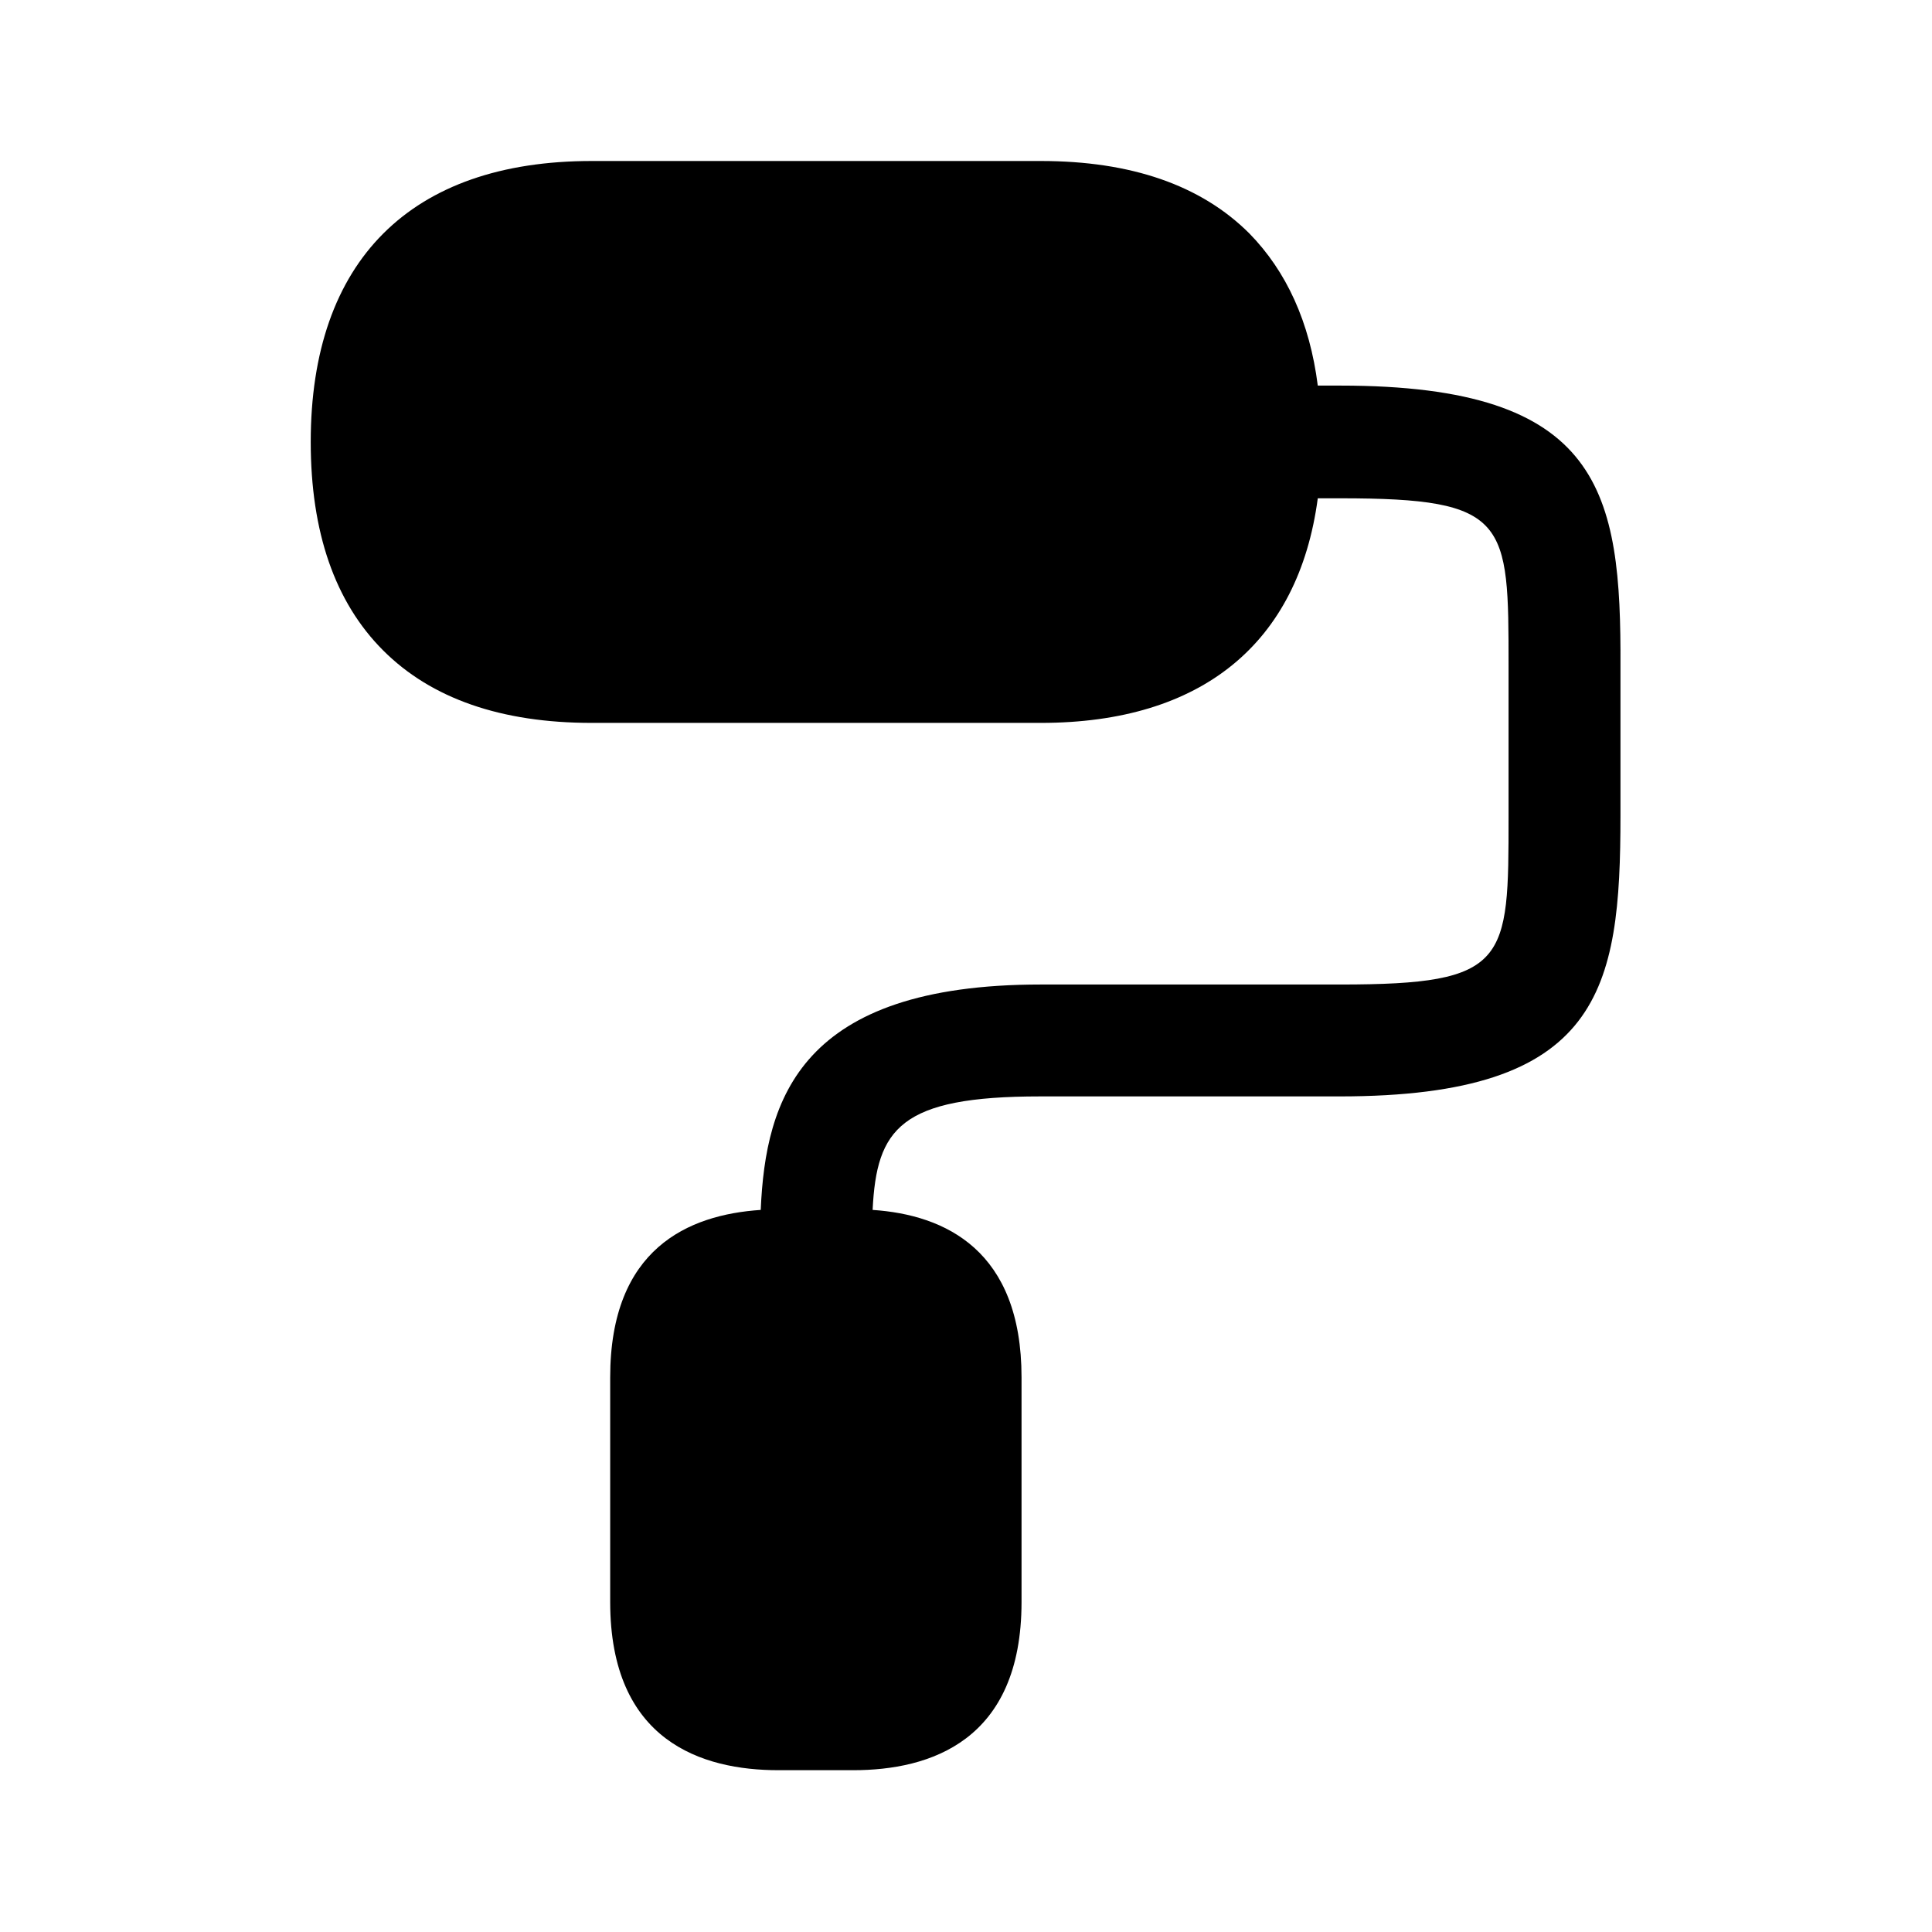 <?xml version="1.0" encoding="UTF-8"?>
<svg width="24" height="24" viewBox="0 0 24 24" xmlns="http://www.w3.org/2000/svg">
 <path d="m16.65 4.79h-0.28c-0.1-0.79-0.39-1.42-0.85-1.89-0.6-0.6-1.47-0.9-2.59-0.9h-5.58c-2.25 0-3.49 1.24-3.49 3.49 0 1.12 0.3 1.99 0.9 2.59s1.47 0.9 2.59 0.9h5.58c2 0 3.2-0.99 3.44-2.79h0.28c2.09 0 2.09 0.28 2.09 2.09v1.86c0 1.81 0 2.09-2.09 2.09h-3.72c-2.99 0-3.42 1.42-3.48 2.8-0.9 0.06-1.87 0.48-1.87 2.08v2.79c0 1.73 1.14 2.09 2.09 2.09h0.93c0.95 0 2.09-0.36 2.09-2.09v-2.79c0-1.58-0.95-2.02-1.85-2.08 0.05-1.01 0.34-1.41 2.08-1.41h3.72c3.25 0 3.49-1.32 3.49-3.49v-1.85c0.01-2.17-0.23-3.49-3.48-3.49z"/>
</svg>
